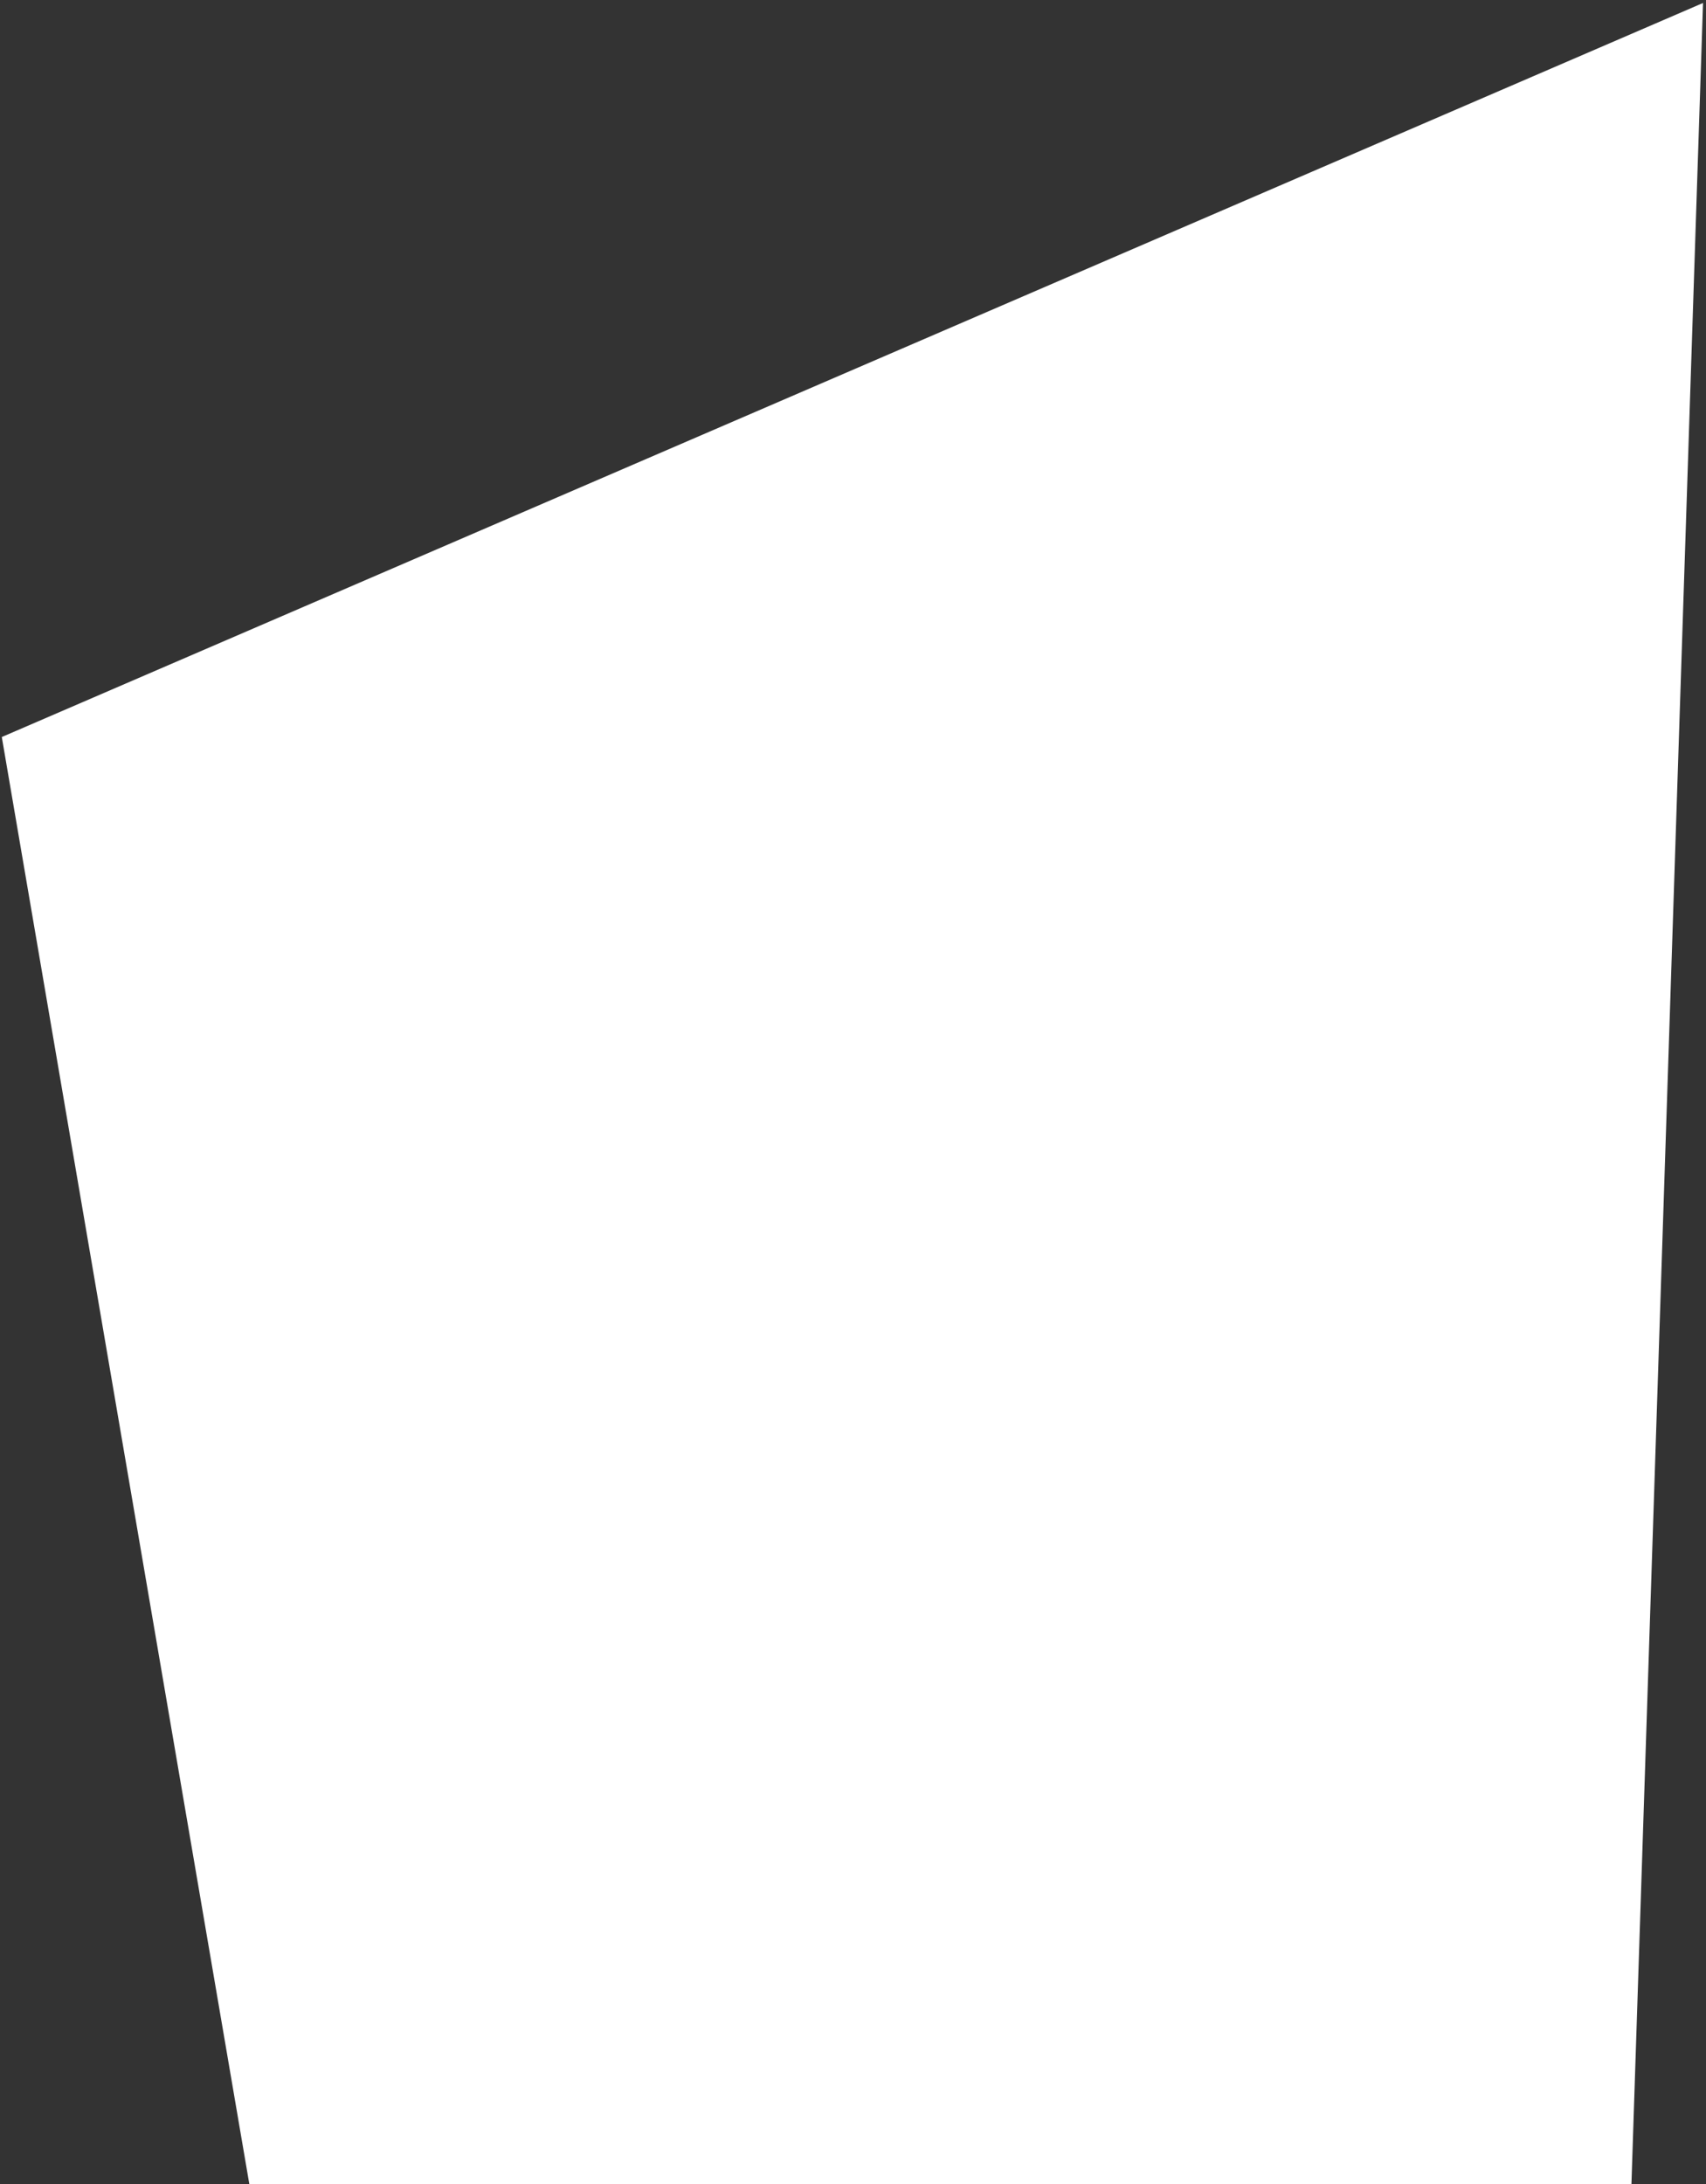 <svg width="286" height="366" viewBox="0 0 286 366" fill="none" xmlns="http://www.w3.org/2000/svg">
<rect x="0" y="0" width="286" height="366" fill="#333333" stroke="none"/>
<path d="M0.301 123.5L285.5 0.5L273.5 366H41.801L0.301 123.5Z" fill="white"/>
</svg>
